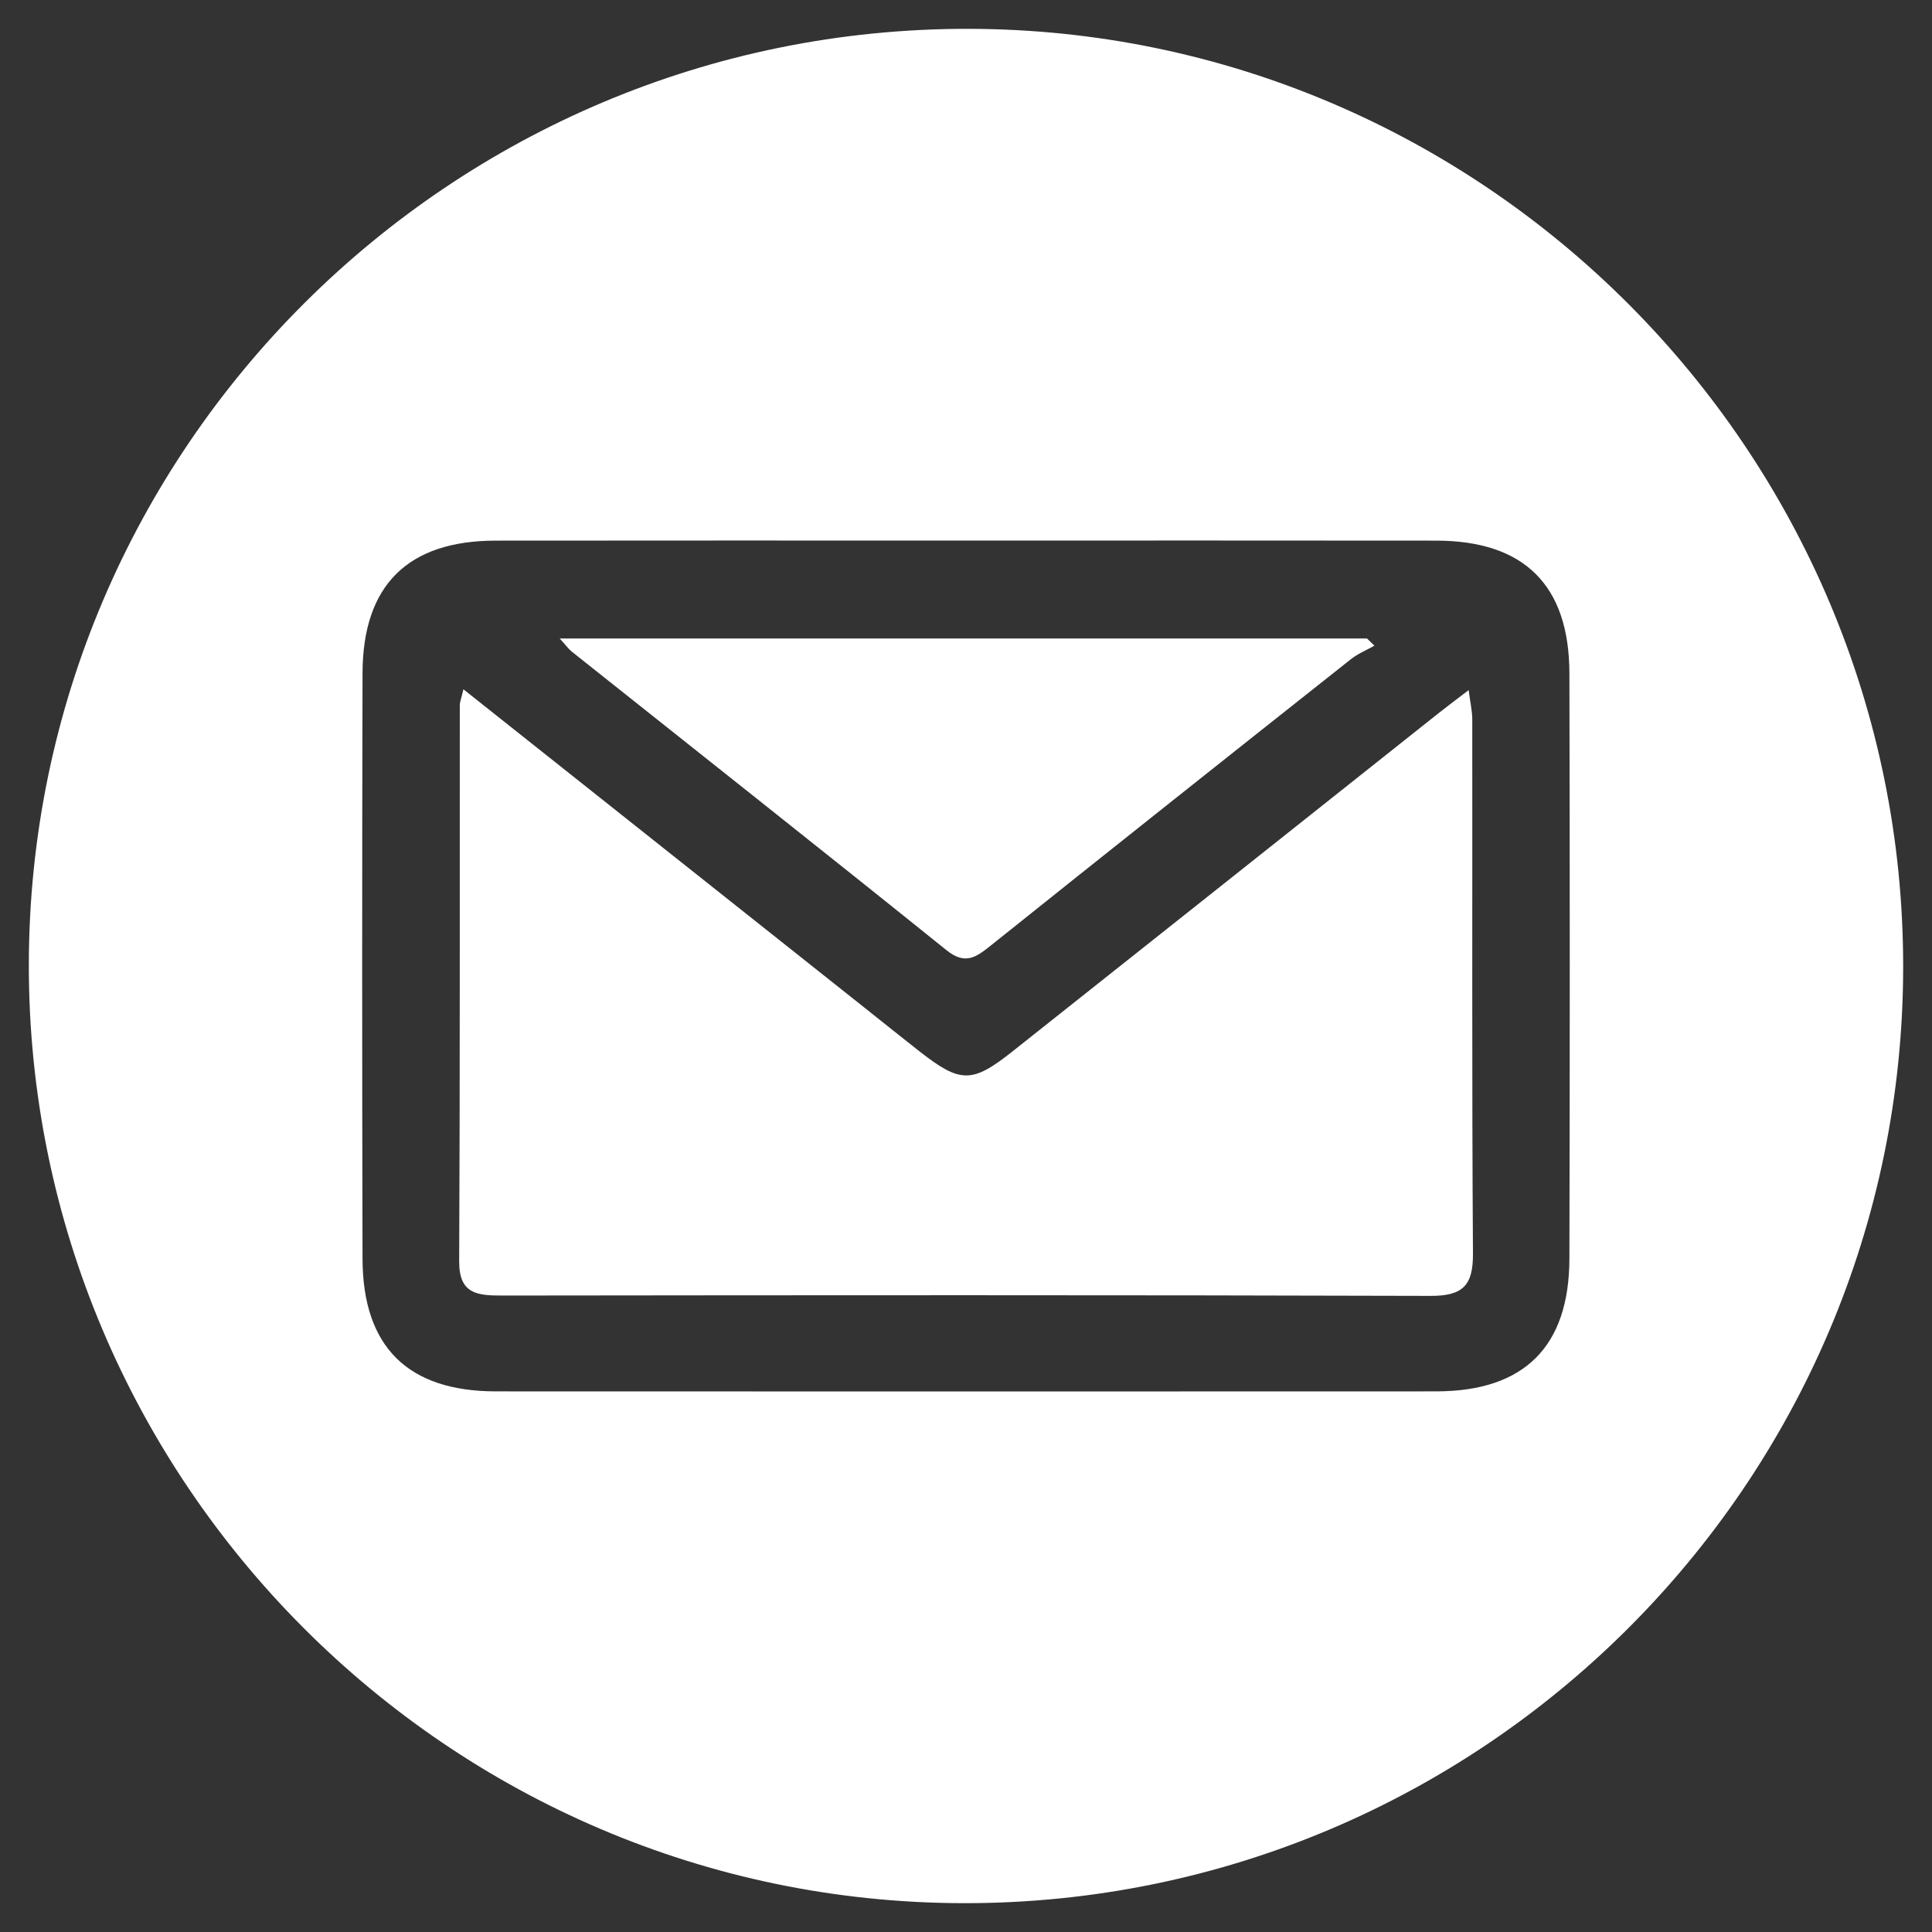 <?xml version="1.0" encoding="utf-8"?>
<!-- Generator: Adobe Illustrator 24.0.2, SVG Export Plug-In . SVG Version: 6.00 Build 0)  -->
<svg version="1.1" id="Capa_1" xmlns="http://www.w3.org/2000/svg" xmlns:xlink="http://www.w3.org/1999/xlink" x="0px" y="0px"
	 viewBox="0 0 283.46 283.46" style="enable-background:new 0 0 283.46 283.46;" xml:space="preserve">
<rect x="0" y="0" width="283.46" height="283.46" fill="#333333" stroke="none"/>
<style type="text/css">
	.st0{fill:#FFFFFF;}
</style>
<g>
	<path class="st0" d="M279.23,141.85c-0.04,75.85-61.93,137.51-137.89,137.38C65.78,279.1,4.19,217.28,4.23,141.6
		C4.27,65.76,66.15,4.11,142.12,4.23C217.69,4.36,279.27,66.16,279.23,141.85z M141.99,79.31c-23.09,0-46.18-0.02-69.26,0.01
		c-12.89,0.01-19.51,6.53-19.54,19.46c-0.07,28.63-0.07,57.27,0,85.9c0.03,12.92,6.65,19.45,19.54,19.46
		c46,0.02,91.99,0.02,137.99,0c12.89-0.01,19.51-6.54,19.54-19.47c0.07-28.63,0.07-57.27,0-85.9c-0.03-12.92-6.65-19.44-19.55-19.45
		C187.81,79.29,164.9,79.31,141.99,79.31z"/>
	<path class="st0" d="M67.99,101.13c20.03,15.9,39.48,31.34,58.93,46.78c2.66,2.11,5.31,4.25,7.98,6.34
		c5.99,4.68,7.69,4.73,13.59,0.06c20.89-16.55,41.75-33.14,62.62-49.71c1.25-0.99,2.53-1.94,4.37-3.35
		c0.22,1.78,0.53,3.06,0.53,4.33c0.03,26.12-0.07,52.24,0.1,78.36c0.03,4.67-1.5,6.2-6.19,6.19c-45.44-0.14-90.89-0.1-136.33-0.05
		c-3.61,0-6.24-0.26-6.22-5.01c0.13-27.19,0.07-54.39,0.09-81.58C67.46,102.99,67.68,102.49,67.99,101.13z"/>
	<path class="st0" d="M82.12,93.68c39.94,0,79.19,0,118.45,0c0.36,0.35,0.72,0.7,1.08,1.05c-1.16,0.66-2.44,1.18-3.48,2.01
		c-17.67,13.99-35.32,28-52.92,42.08c-2.15,1.72-3.72,2.74-6.41,0.57c-18.25-14.69-36.64-29.21-54.97-43.8
		C83.38,95.18,83,94.64,82.12,93.68z"/>
</g>
</svg>
